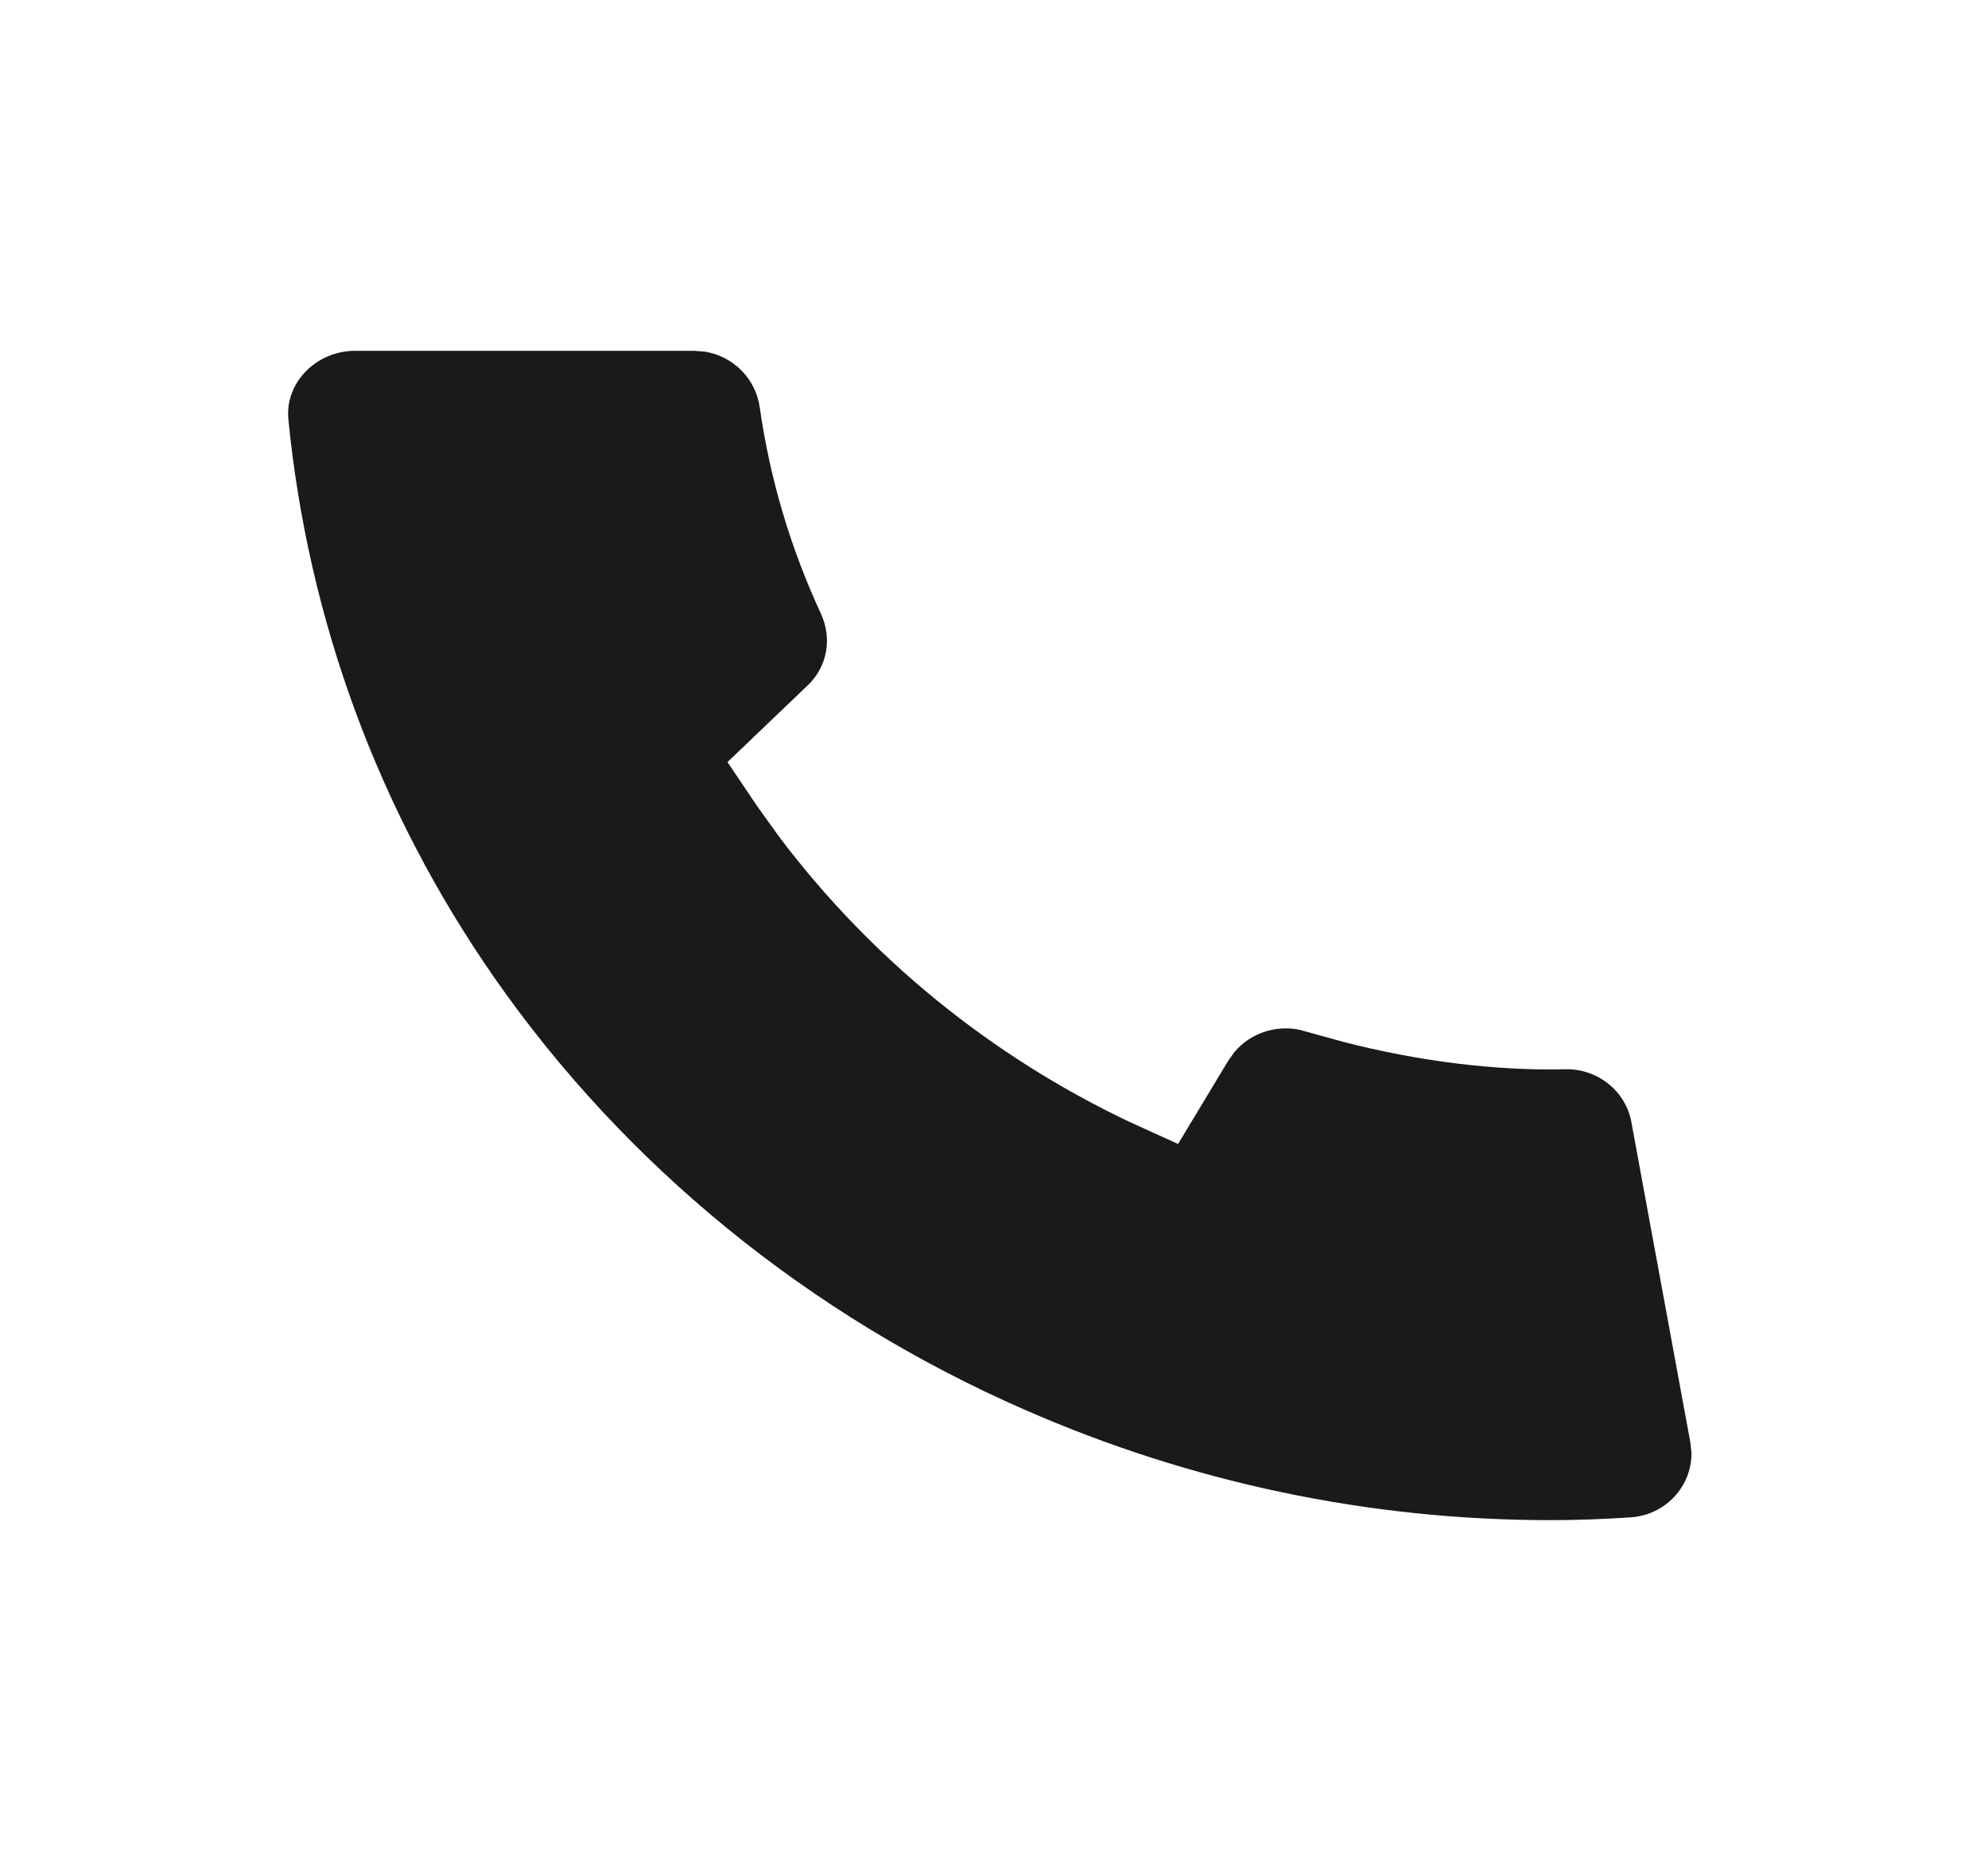<svg width="17" height="16" viewBox="0 0 17 16" fill="none" xmlns="http://www.w3.org/2000/svg">
<path d="M5.934 3H3.038C2.703 3 2.435 3.274 2.466 3.587C2.636 5.309 3.24 6.941 4.226 8.359C5.345 9.966 6.918 11.249 8.763 12.056C10.184 12.679 11.707 13 13.259 13C13.479 13 13.705 12.992 13.945 12.976C14.244 12.956 14.469 12.708 14.464 12.423L14.455 12.337L13.95 9.594C13.901 9.329 13.66 9.138 13.386 9.144C12.793 9.159 12.125 9.074 11.495 8.912L11.111 8.806C10.902 8.764 10.689 8.839 10.557 8.996L10.505 9.068L10.074 9.783L9.654 9.592C8.47 9.029 7.445 8.193 6.665 7.159L6.476 6.896L6.221 6.517L6.909 5.859C7.075 5.699 7.118 5.459 7.019 5.246C6.76 4.687 6.584 4.095 6.497 3.485C6.462 3.236 6.269 3.046 6.027 3.007L5.934 3Z" fill="#1A1A1A"/>
<mask id="mask0_28_3364" style="mask-type:alpha" maskUnits="userSpaceOnUse" x="2" y="3" width="13" height="10">
<path d="M5.934 3H3.038C2.703 3 2.435 3.274 2.466 3.587C2.636 5.309 3.24 6.941 4.226 8.359C5.345 9.966 6.918 11.249 8.763 12.056C10.184 12.679 11.707 13 13.259 13C13.479 13 13.705 12.992 13.945 12.976C14.244 12.956 14.469 12.708 14.464 12.423L14.455 12.337L13.95 9.594C13.901 9.329 13.66 9.138 13.386 9.144C12.793 9.159 12.125 9.074 11.495 8.912L11.111 8.806C10.902 8.764 10.689 8.839 10.557 8.996L10.505 9.068L10.074 9.783L9.654 9.592C8.47 9.029 7.445 8.193 6.665 7.159L6.476 6.896L6.221 6.517L6.909 5.859C7.075 5.699 7.118 5.459 7.019 5.246C6.76 4.687 6.584 4.095 6.497 3.485C6.462 3.236 6.269 3.046 6.027 3.007L5.934 3Z" fill="white"/>
</mask>
<g mask="url(#mask0_28_3364)">
</g>
</svg>

